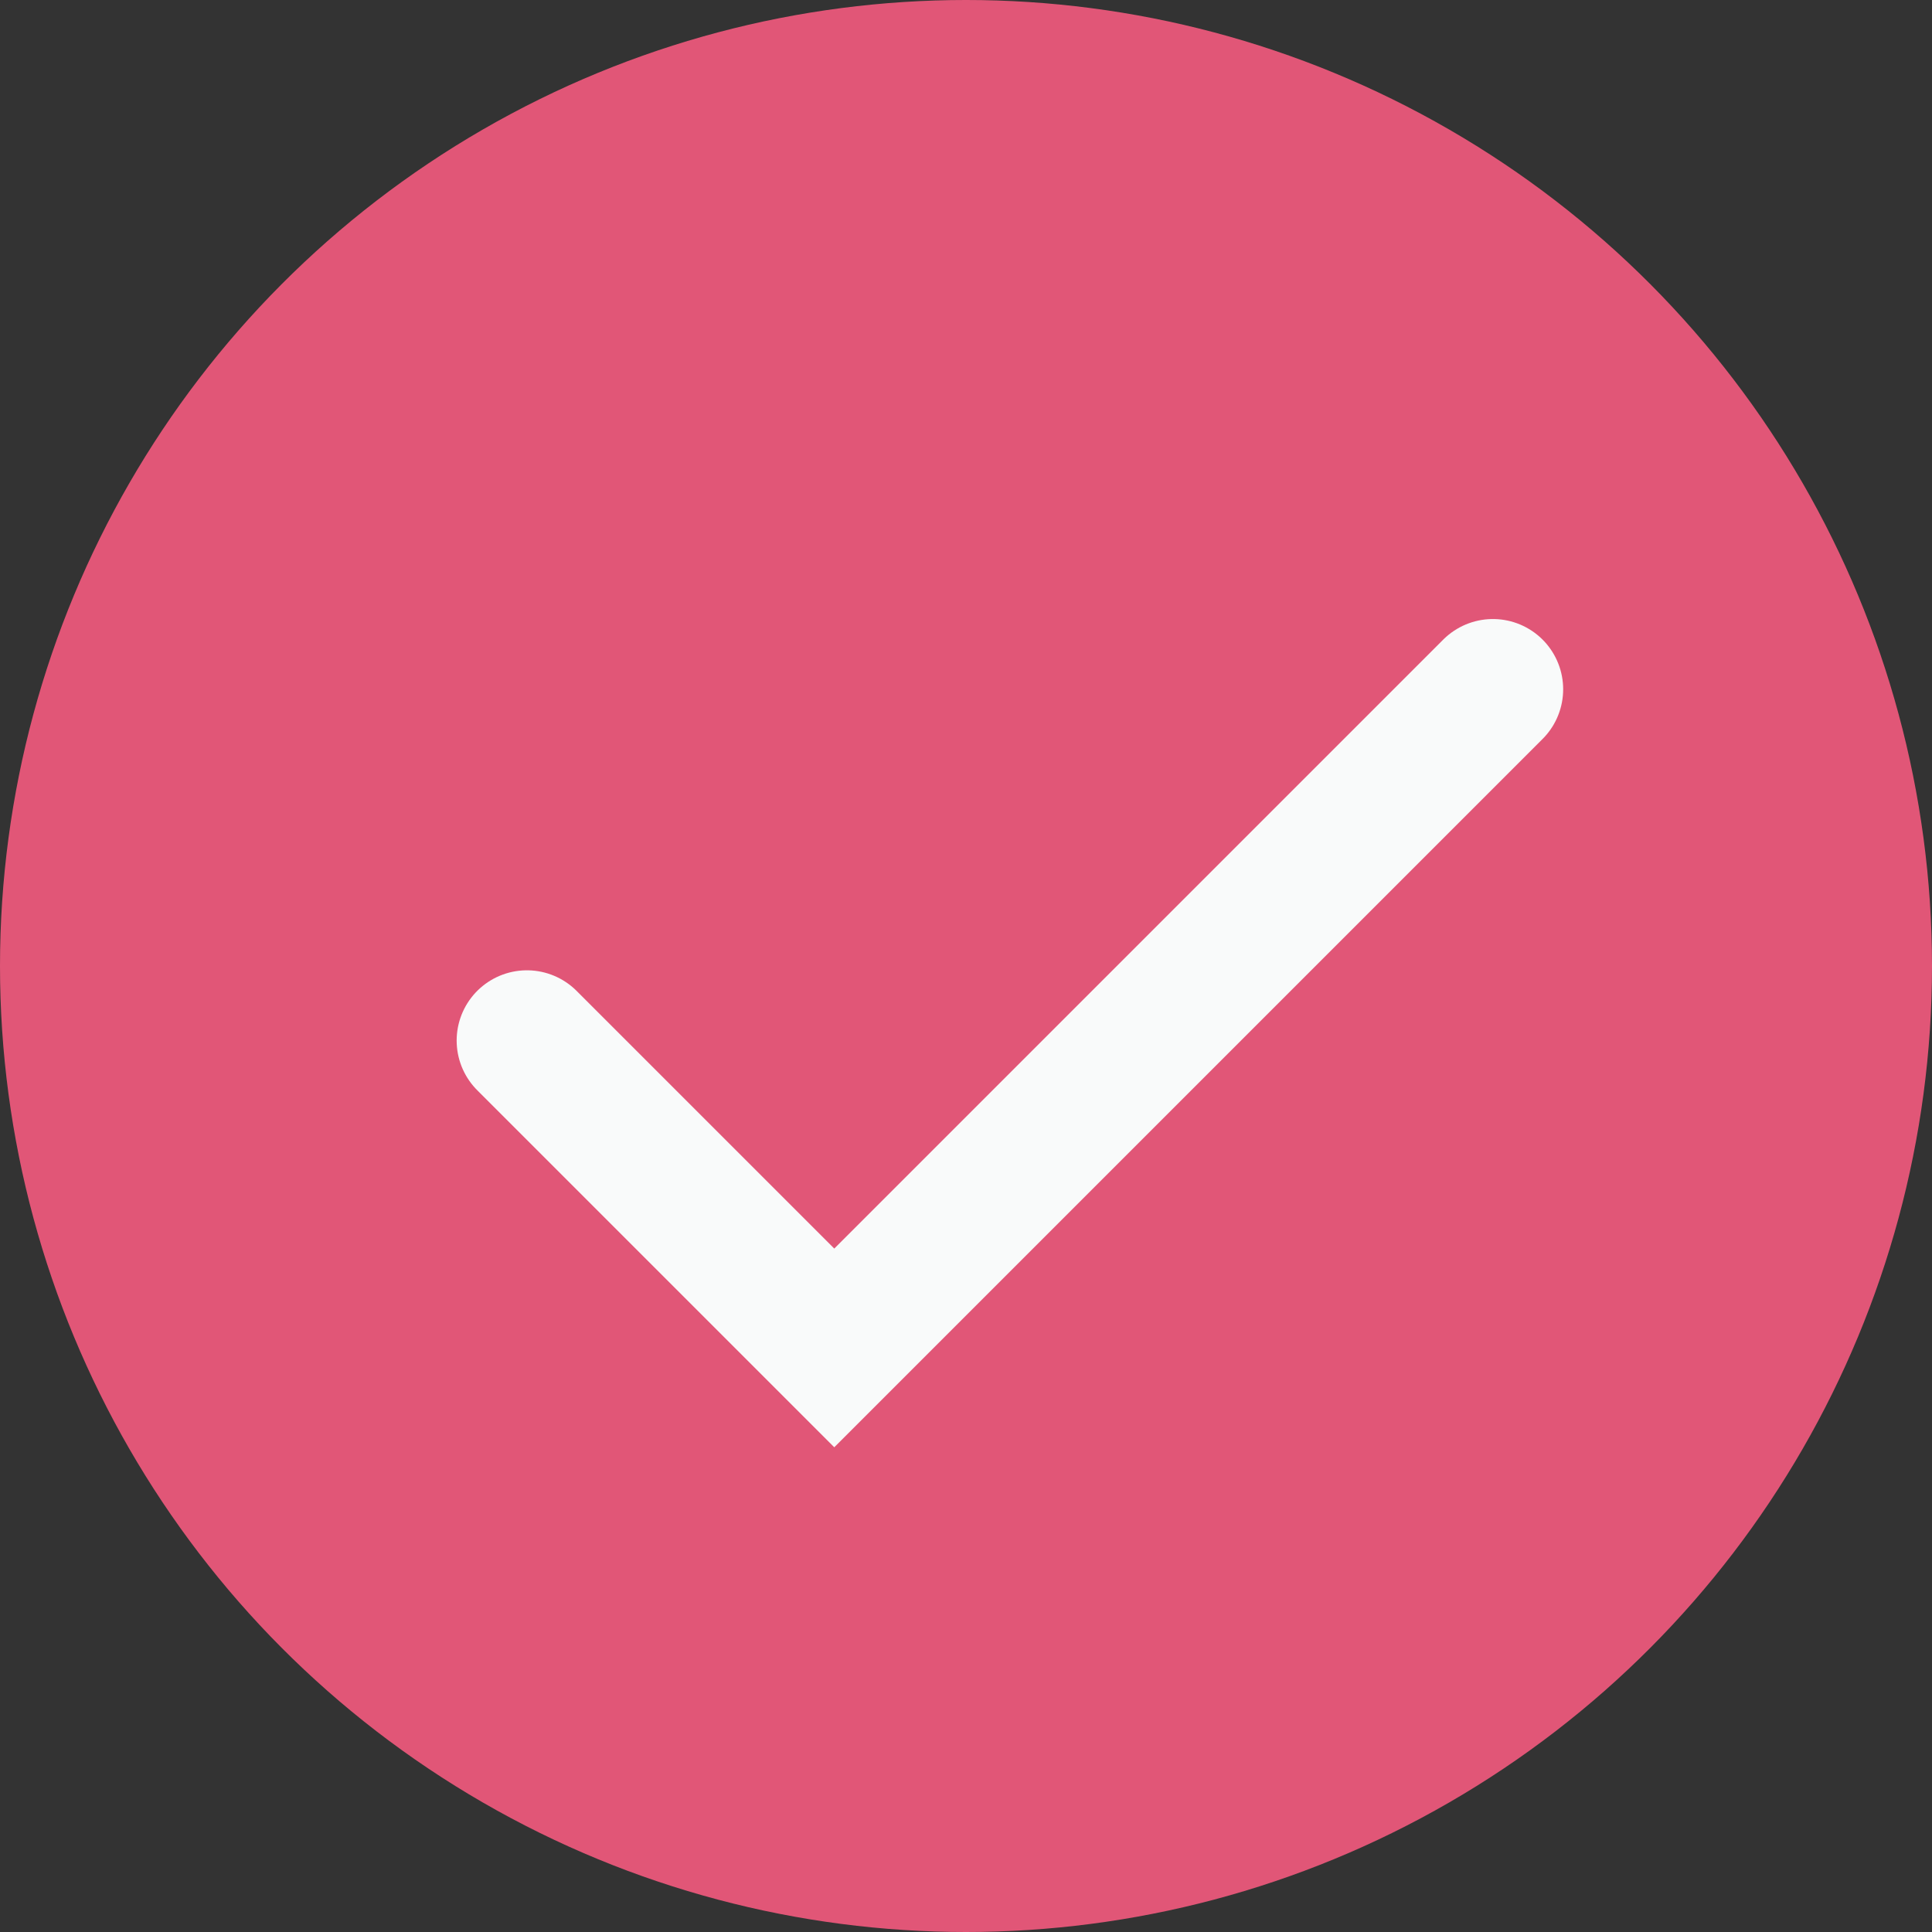 <svg width="22" height="22" viewBox="0 0 22 22" fill="none" xmlns="http://www.w3.org/2000/svg">
<rect x="0" y="0" width="22" height="22" fill="#333333" stroke="none"/>
<circle cx="11" cy="11" r="11" fill="#E15677"/>
<path d="M6 11.849L9.5 15.349L17 7.849" stroke="#F9FAFA" stroke-width="1.6" stroke-linecap="round"/>
</svg>
